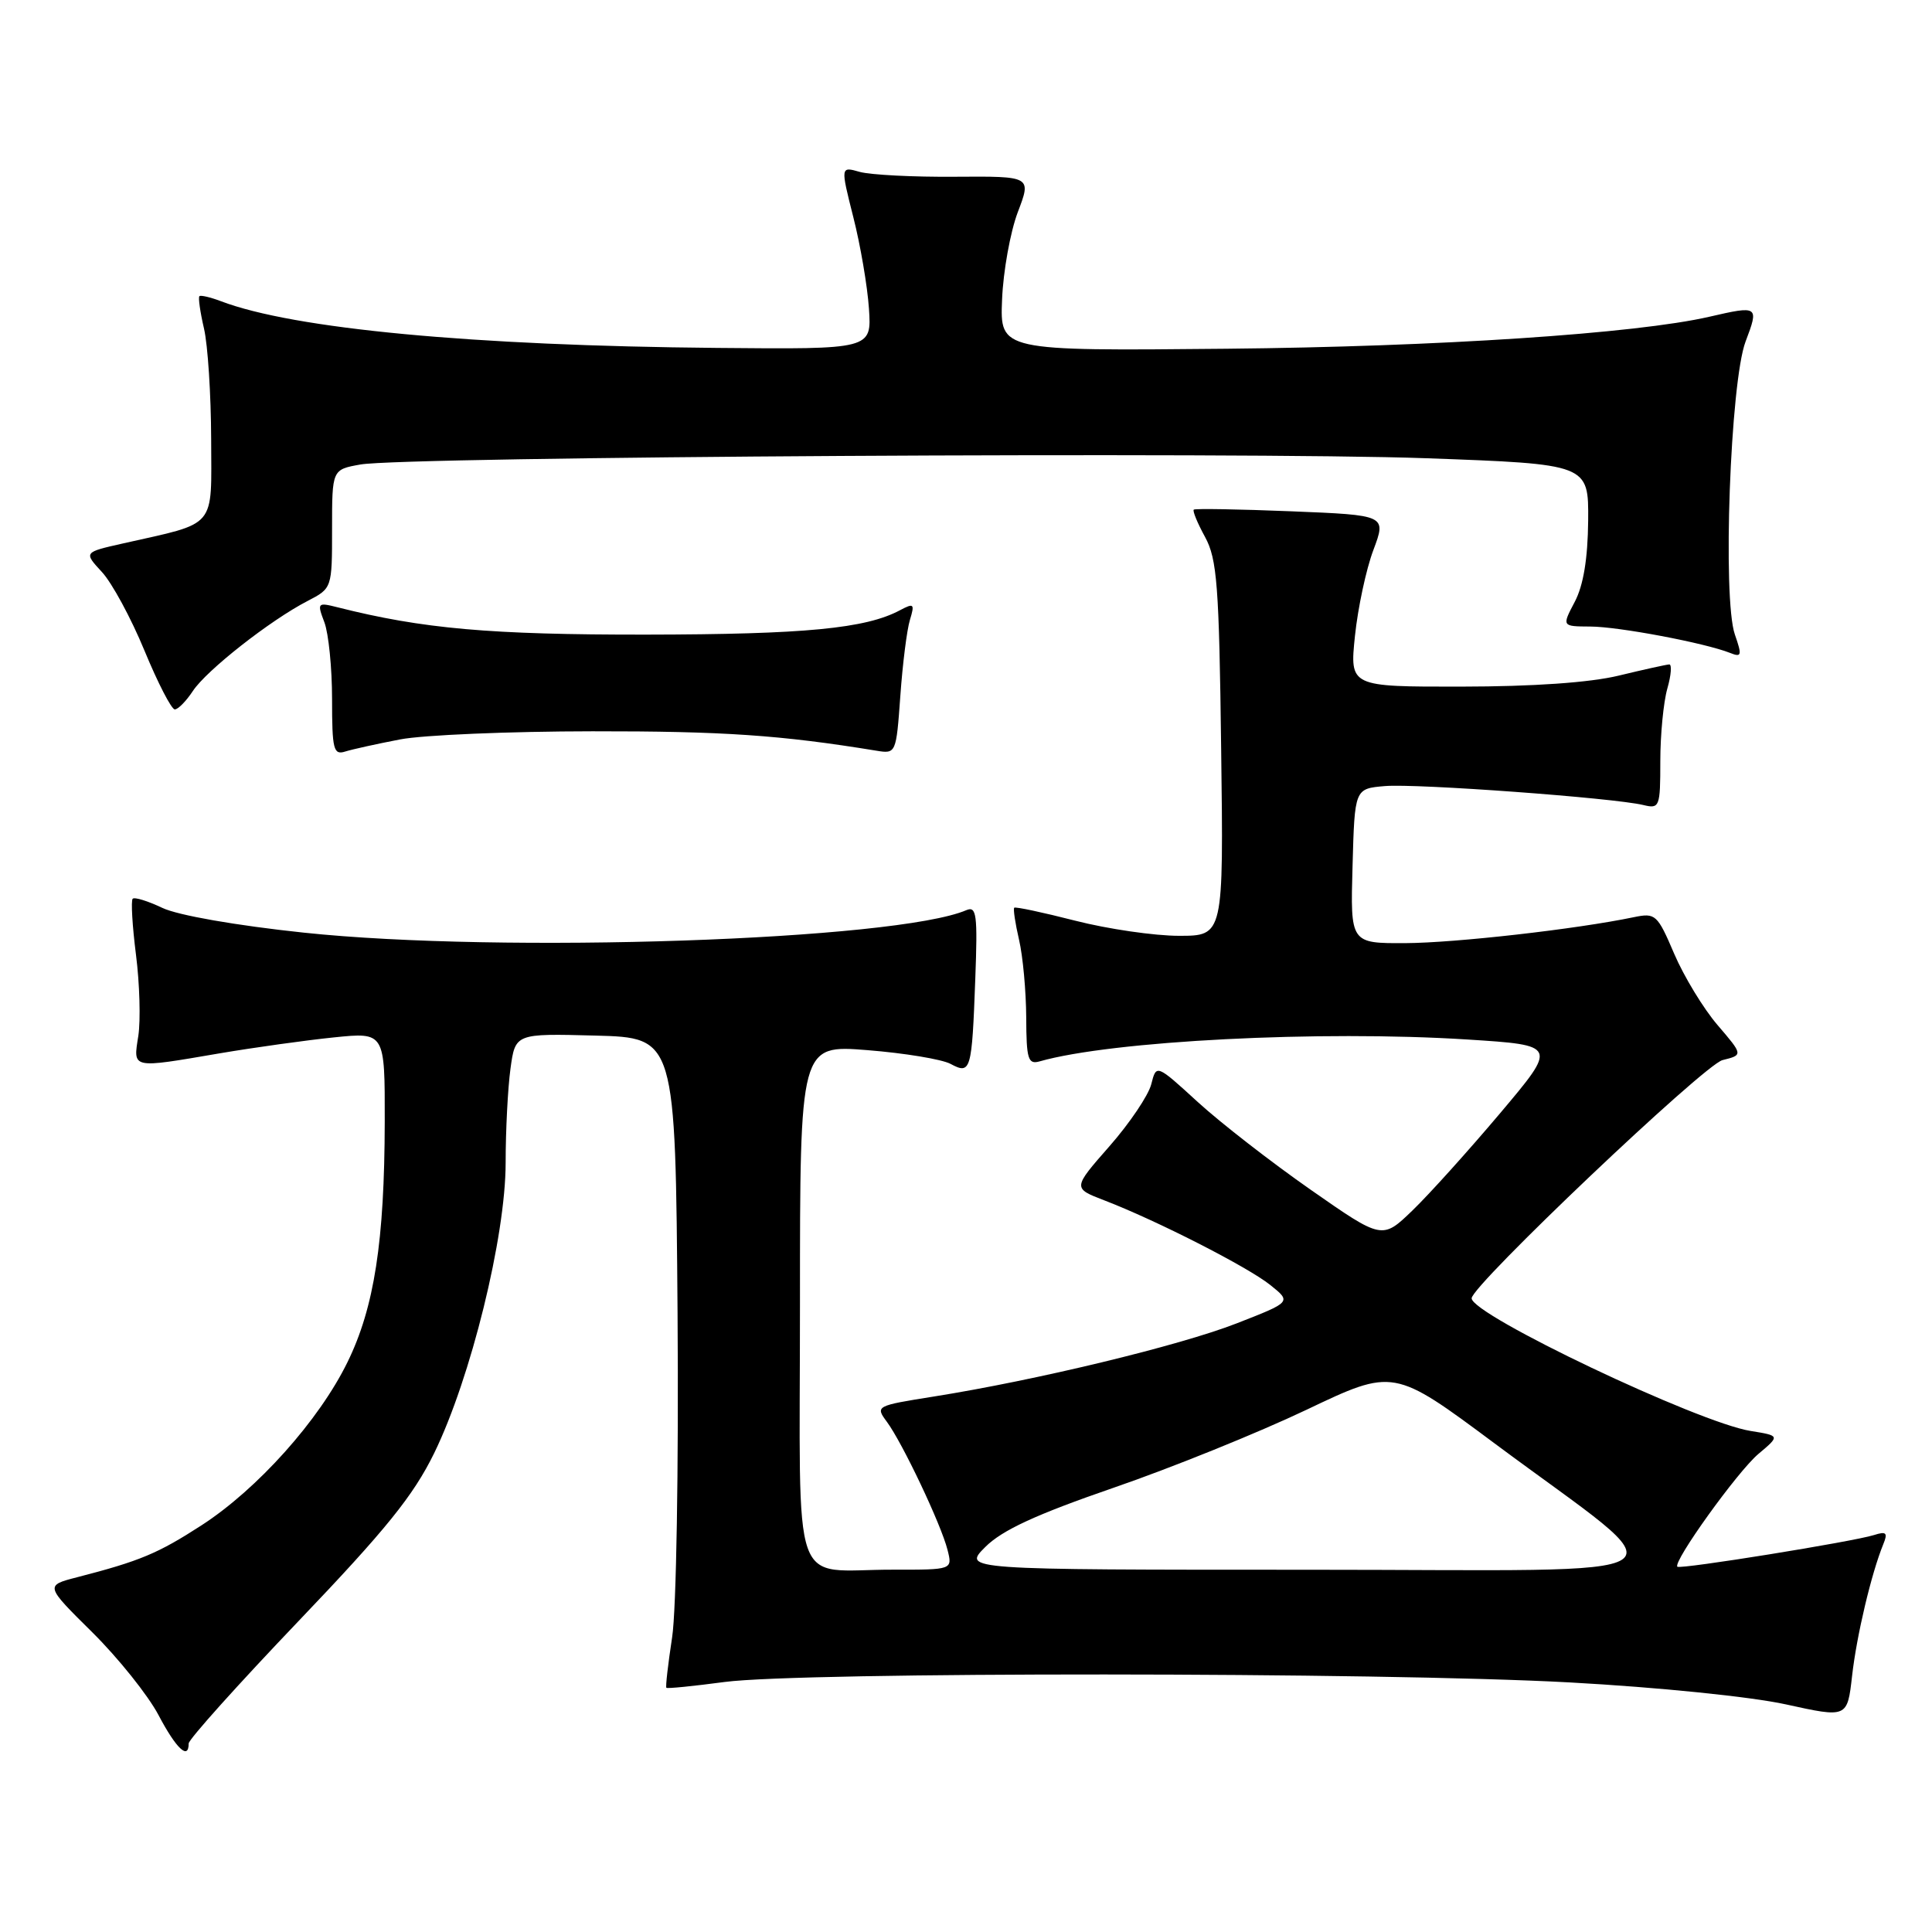 <?xml version="1.0" encoding="UTF-8" standalone="no"?>
<!DOCTYPE svg PUBLIC "-//W3C//DTD SVG 1.1//EN" "http://www.w3.org/Graphics/SVG/1.1/DTD/svg11.dtd" >
<svg xmlns="http://www.w3.org/2000/svg" xmlns:xlink="http://www.w3.org/1999/xlink" version="1.1" viewBox="0 0 256 256">
 <g >
 <path fill="currentColor"
d=" M 25.00 231.02 C 25.00 230.48 31.55 223.19 39.54 214.82 C 51.15 202.67 54.78 198.17 57.53 192.55 C 62.38 182.62 67.00 163.86 67.00 154.07 C 67.00 149.79 67.29 144.18 67.64 141.61 C 68.28 136.94 68.28 136.94 78.89 137.22 C 89.50 137.50 89.50 137.50 89.78 174.00 C 89.93 194.67 89.62 213.30 89.06 216.95 C 88.52 220.50 88.17 223.51 88.30 223.64 C 88.43 223.77 91.90 223.42 96.02 222.87 C 106.23 221.52 182.77 221.55 208.00 222.93 C 219.70 223.57 232.00 224.82 236.64 225.84 C 244.78 227.63 244.78 227.63 245.41 222.07 C 246.02 216.68 247.97 208.48 249.54 204.63 C 250.17 203.10 249.95 202.88 248.32 203.40 C 245.54 204.28 222.64 207.97 222.26 207.60 C 221.63 206.96 230.23 194.99 232.99 192.66 C 235.87 190.24 235.87 190.24 231.97 189.61 C 225.01 188.50 195.00 174.23 195.00 172.03 C 195.00 170.33 225.81 141.08 228.24 140.47 C 230.98 139.79 230.98 139.79 227.58 135.82 C 225.71 133.64 223.13 129.39 221.84 126.38 C 219.61 121.16 219.36 120.94 216.50 121.53 C 208.89 123.12 192.81 124.94 186.22 124.97 C 178.93 125.00 178.93 125.00 179.22 114.75 C 179.50 104.50 179.50 104.50 183.50 104.16 C 187.66 103.80 213.82 105.72 217.75 106.67 C 219.90 107.19 220.00 106.95 220.00 100.85 C 220.00 97.35 220.42 93.03 220.93 91.24 C 221.44 89.46 221.55 88.02 221.18 88.04 C 220.81 88.06 217.80 88.72 214.50 89.52 C 210.67 90.45 203.14 90.97 193.67 90.98 C 178.84 91.00 178.84 91.00 179.54 84.25 C 179.93 80.54 181.02 75.42 181.98 72.88 C 183.71 68.26 183.71 68.26 171.10 67.75 C 164.17 67.47 158.35 67.37 158.18 67.53 C 158.00 67.69 158.67 69.32 159.68 71.16 C 161.27 74.09 161.54 77.56 161.81 99.25 C 162.13 124.00 162.13 124.00 156.22 124.00 C 152.98 124.00 146.80 123.10 142.49 122.00 C 138.19 120.90 134.54 120.12 134.39 120.28 C 134.24 120.43 134.52 122.34 135.03 124.53 C 135.54 126.71 135.96 131.34 135.98 134.82 C 136.00 140.35 136.22 141.07 137.75 140.64 C 147.31 137.91 174.96 136.50 194.44 137.74 C 206.37 138.50 206.37 138.50 198.78 147.50 C 194.60 152.45 189.38 158.25 187.17 160.38 C 183.15 164.26 183.15 164.26 173.69 157.66 C 168.49 154.03 161.75 148.80 158.72 146.03 C 153.22 141.00 153.22 141.00 152.55 143.66 C 152.18 145.13 149.69 148.83 147.01 151.88 C 142.13 157.44 142.13 157.44 146.32 159.05 C 153.22 161.70 165.31 167.86 168.32 170.27 C 171.13 172.52 171.13 172.52 163.82 175.37 C 156.24 178.32 137.26 182.90 123.72 185.05 C 116.05 186.27 115.97 186.31 117.51 188.39 C 119.57 191.17 124.71 202.01 125.55 205.36 C 126.22 208.00 126.22 208.00 118.36 207.99 C 104.57 207.96 106.00 212.06 106.00 172.60 C 106.00 138.44 106.00 138.44 114.94 139.15 C 119.85 139.54 124.81 140.36 125.95 140.97 C 128.64 142.41 128.78 141.94 129.23 129.72 C 129.55 121.19 129.40 120.03 128.05 120.60 C 118.73 124.59 66.45 126.36 40.25 123.58 C 31.27 122.63 23.56 121.28 21.51 120.30 C 19.59 119.39 17.83 118.84 17.58 119.09 C 17.34 119.33 17.53 122.67 18.02 126.52 C 18.51 130.36 18.64 135.19 18.33 137.25 C 17.64 141.66 17.30 141.59 29.12 139.57 C 33.73 138.79 40.54 137.84 44.25 137.46 C 51.00 136.77 51.00 136.77 50.98 148.63 C 50.95 164.47 49.60 173.24 46.04 180.50 C 42.27 188.21 34.11 197.32 26.69 202.12 C 20.92 205.85 18.53 206.85 10.23 208.99 C 5.96 210.09 5.96 210.09 12.23 216.29 C 15.68 219.71 19.62 224.64 21.00 227.25 C 23.34 231.70 25.00 233.27 25.00 231.02 Z  M 53.00 97.98 C 56.02 97.39 67.50 96.91 78.50 96.90 C 95.80 96.88 103.45 97.40 116.12 99.47 C 118.73 99.90 118.75 99.84 119.30 92.20 C 119.60 87.96 120.17 83.44 120.57 82.14 C 121.22 80.00 121.10 79.88 119.27 80.85 C 114.72 83.29 106.65 84.06 85.63 84.09 C 64.95 84.11 56.00 83.32 44.73 80.47 C 42.07 79.80 42.00 79.87 42.98 82.45 C 43.54 83.93 44.00 88.51 44.00 92.63 C 44.00 99.32 44.19 100.08 45.75 99.58 C 46.71 99.28 49.98 98.56 53.00 97.98 Z  M 25.55 91.57 C 27.34 88.84 35.81 82.18 40.76 79.63 C 44.00 77.95 44.00 77.94 44.00 70.08 C 44.00 62.22 44.00 62.22 47.75 61.55 C 53.60 60.50 164.99 59.85 189.00 60.72 C 210.50 61.50 210.50 61.50 210.44 69.00 C 210.39 74.04 209.81 77.57 208.66 79.75 C 206.95 83.00 206.95 83.00 210.72 83.02 C 214.47 83.03 225.90 85.19 229.23 86.51 C 230.78 87.13 230.85 86.87 229.88 84.08 C 228.22 79.32 229.27 50.59 231.30 45.25 C 233.09 40.53 233.00 40.47 226.50 41.97 C 216.76 44.21 190.57 45.94 162.50 46.21 C 132.50 46.50 132.50 46.50 132.78 39.69 C 132.93 35.95 133.87 30.74 134.86 28.12 C 136.68 23.35 136.68 23.35 126.59 23.42 C 121.04 23.47 115.35 23.17 113.93 22.78 C 111.37 22.05 111.37 22.05 113.07 28.78 C 114.01 32.47 114.94 37.93 115.14 40.89 C 115.50 46.29 115.50 46.29 95.00 46.10 C 62.62 45.81 38.91 43.58 29.27 39.91 C 27.87 39.38 26.58 39.08 26.42 39.25 C 26.25 39.42 26.52 41.34 27.03 43.53 C 27.54 45.71 27.96 52.30 27.98 58.17 C 28.00 70.20 28.88 69.17 16.29 72.01 C 11.09 73.18 11.09 73.18 13.50 75.79 C 14.83 77.22 17.37 81.91 19.14 86.20 C 20.91 90.49 22.72 94.00 23.16 94.00 C 23.60 94.00 24.67 92.90 25.55 91.57 Z  M 130.56 204.98 C 132.79 202.75 137.28 200.68 147.54 197.14 C 155.22 194.50 166.71 189.85 173.08 186.82 C 184.66 181.30 184.66 181.30 198.07 191.28 C 223.21 209.98 226.13 208.00 173.45 208.00 C 127.54 208.00 127.54 208.00 130.56 204.98 Z "/>
</g>
</svg>